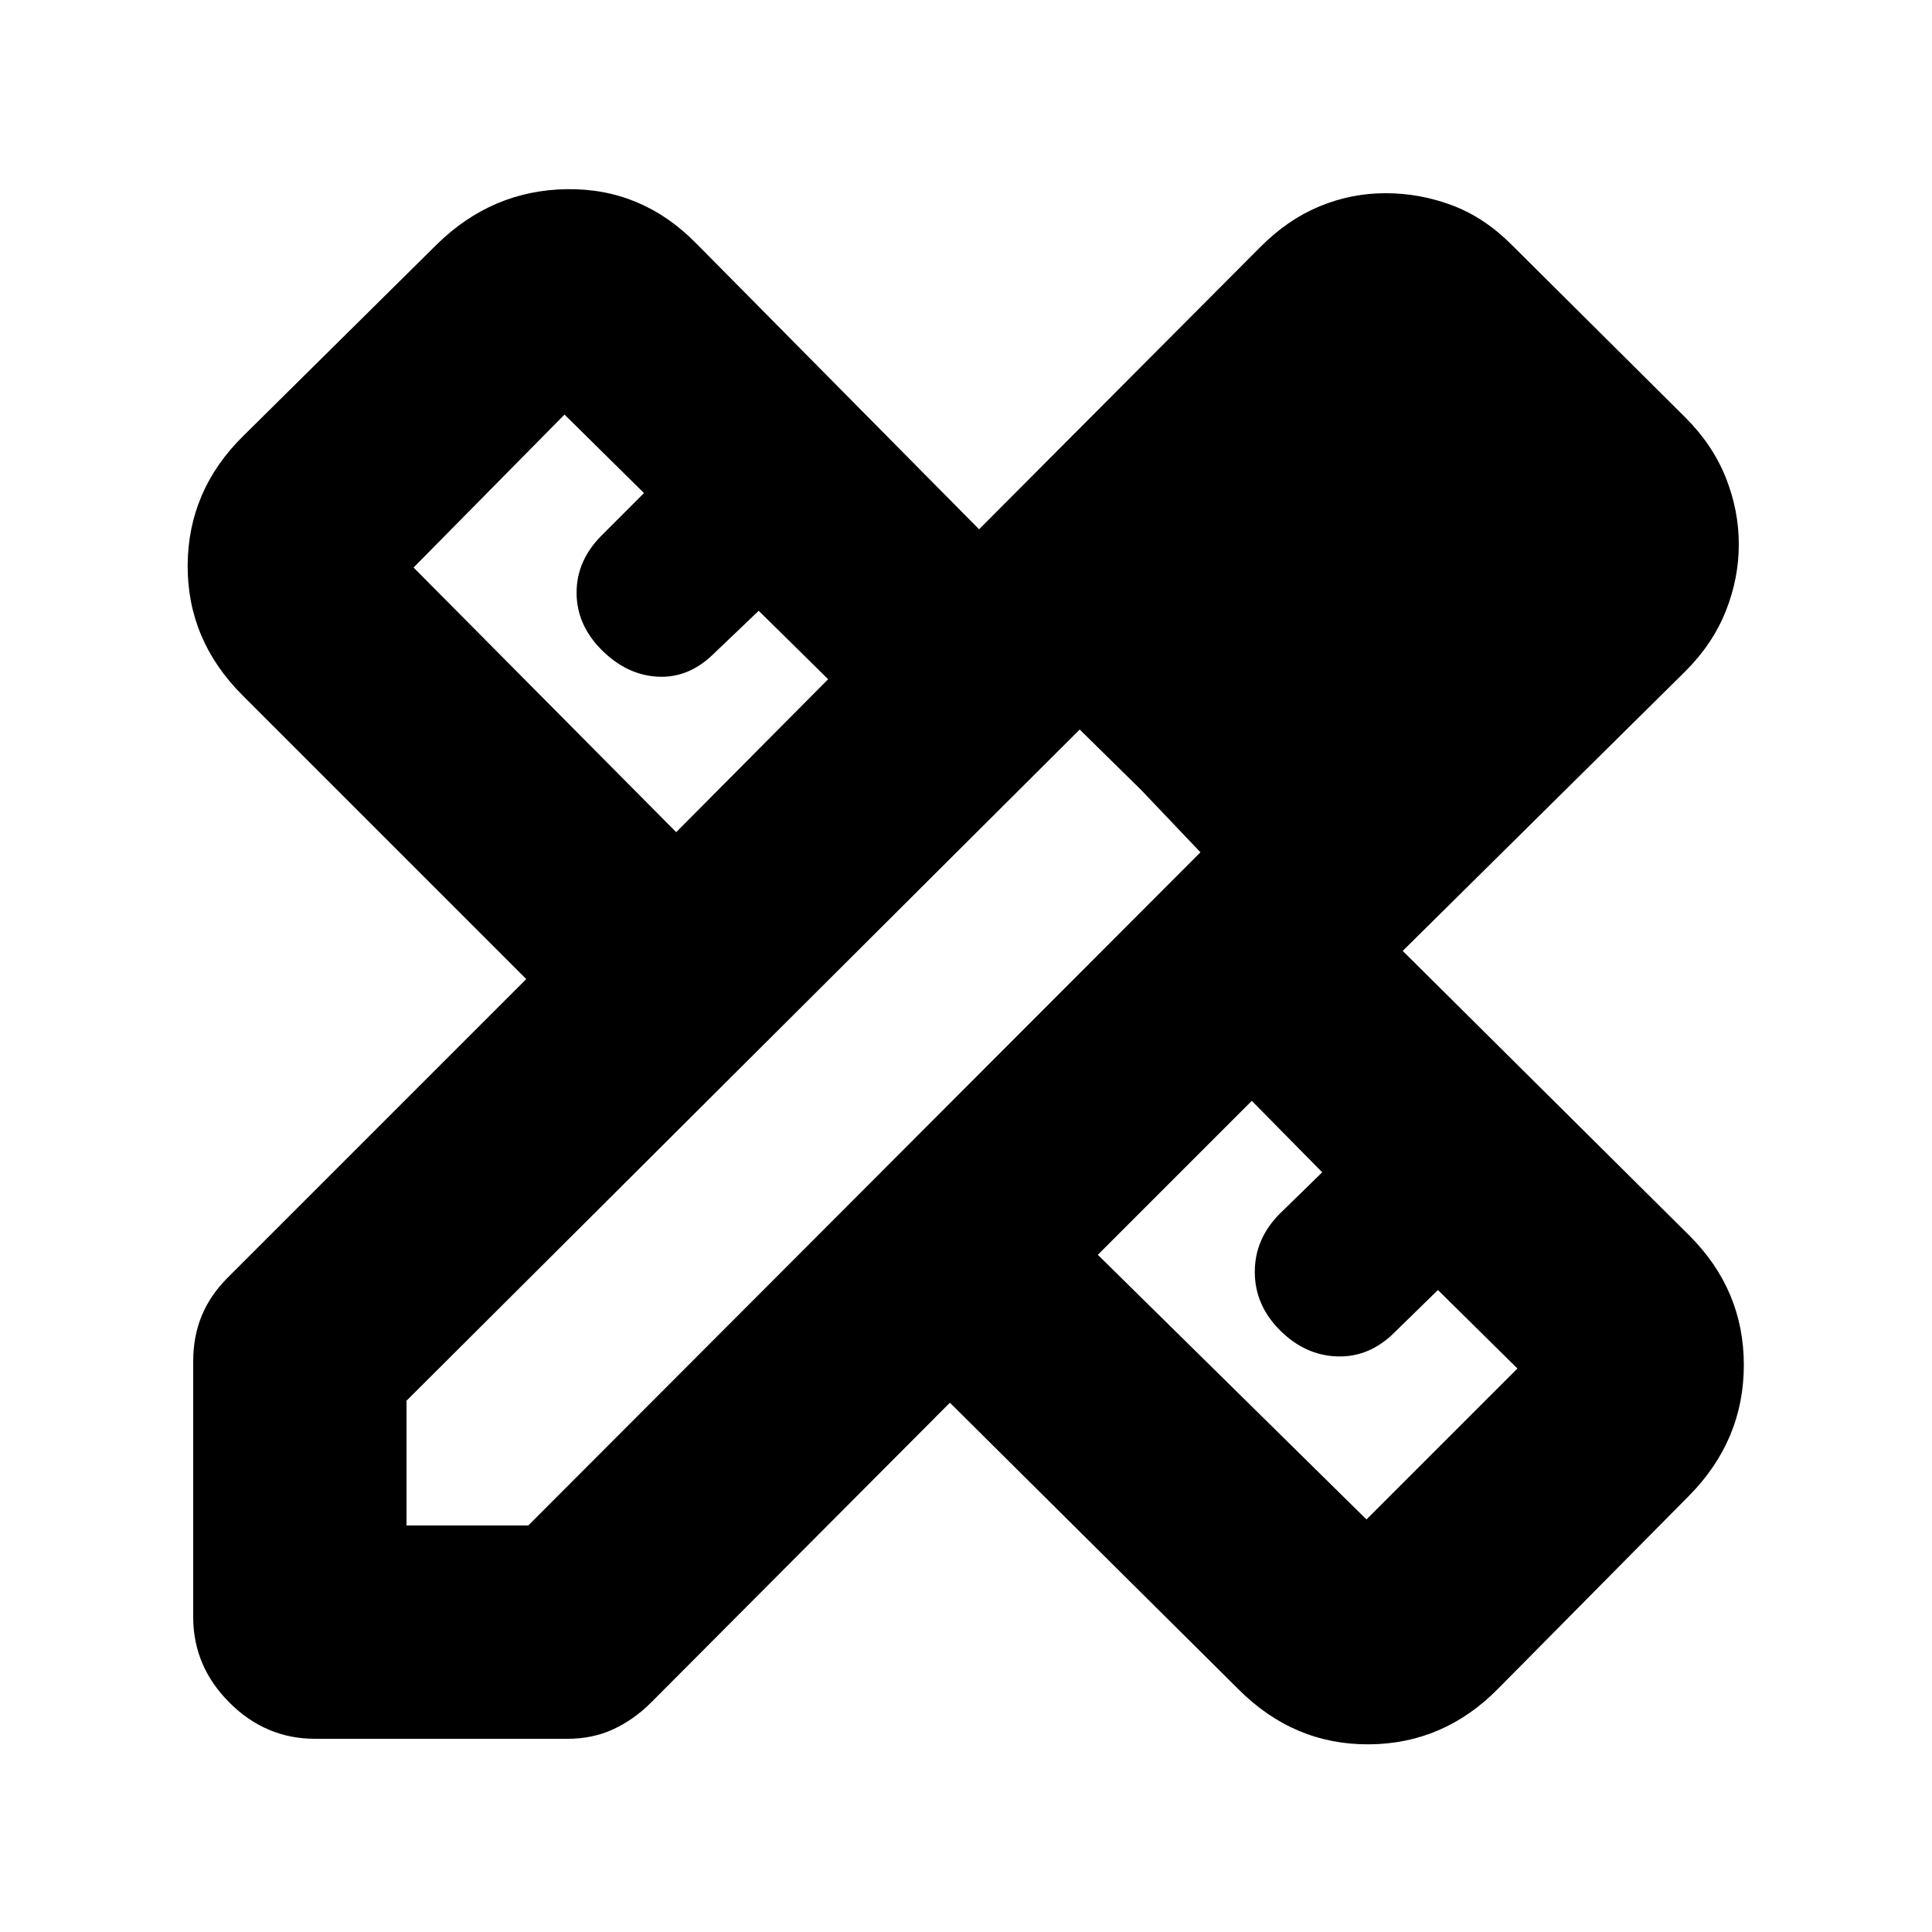 <svg xmlns="http://www.w3.org/2000/svg" height="24" viewBox="0 -960 960 960" width="24"><path d="m336-546.5 75.5-76-34.5-34-22 21q-12.5 12.5-28 11.75T299-637q-12.5-12.5-12.5-28.5T299-694l21-21-39.5-39-75 76L336-546.5ZM679-205l75-75-39.5-39-21.5 21q-12.5 12.5-28.5 12T636-299q-12.5-12.5-12.5-29t12.5-29l21-20.5-35-35.5-76.5 76.5L679-205Zm10.5-547 60 61-60-61Zm-533 656Q132-96 114-114t-18-42.5v-127q0-12.5 4.25-22.75T113-325l148.5-148.5-141-141Q93-642 93.25-679.25T121-743.5l96-95q27.5-27 64.75-27.5T346-839l140.5 142 140-140.5q13.5-13.5 29.25-20t32.75-6.5q17 0 33 6t29.5 19.5l86.5 86q13.5 13.5 20 29.75t6.5 33.25q0 17-6.5 33.25t-20 29.75L697-487.5 839.5-346q27 27 27 64.25t-27 64.75l-95 96q-27 27.5-64.25 27.75T615.5-120.5L472-263 323.5-114q-8.5 8.5-18.75 13.25T282-96H156.5ZM202-202h60.5l334-334.5-60-61L202-264v62Zm365-365.5-30.5-30 60 61-29.5-31Z"/></svg>